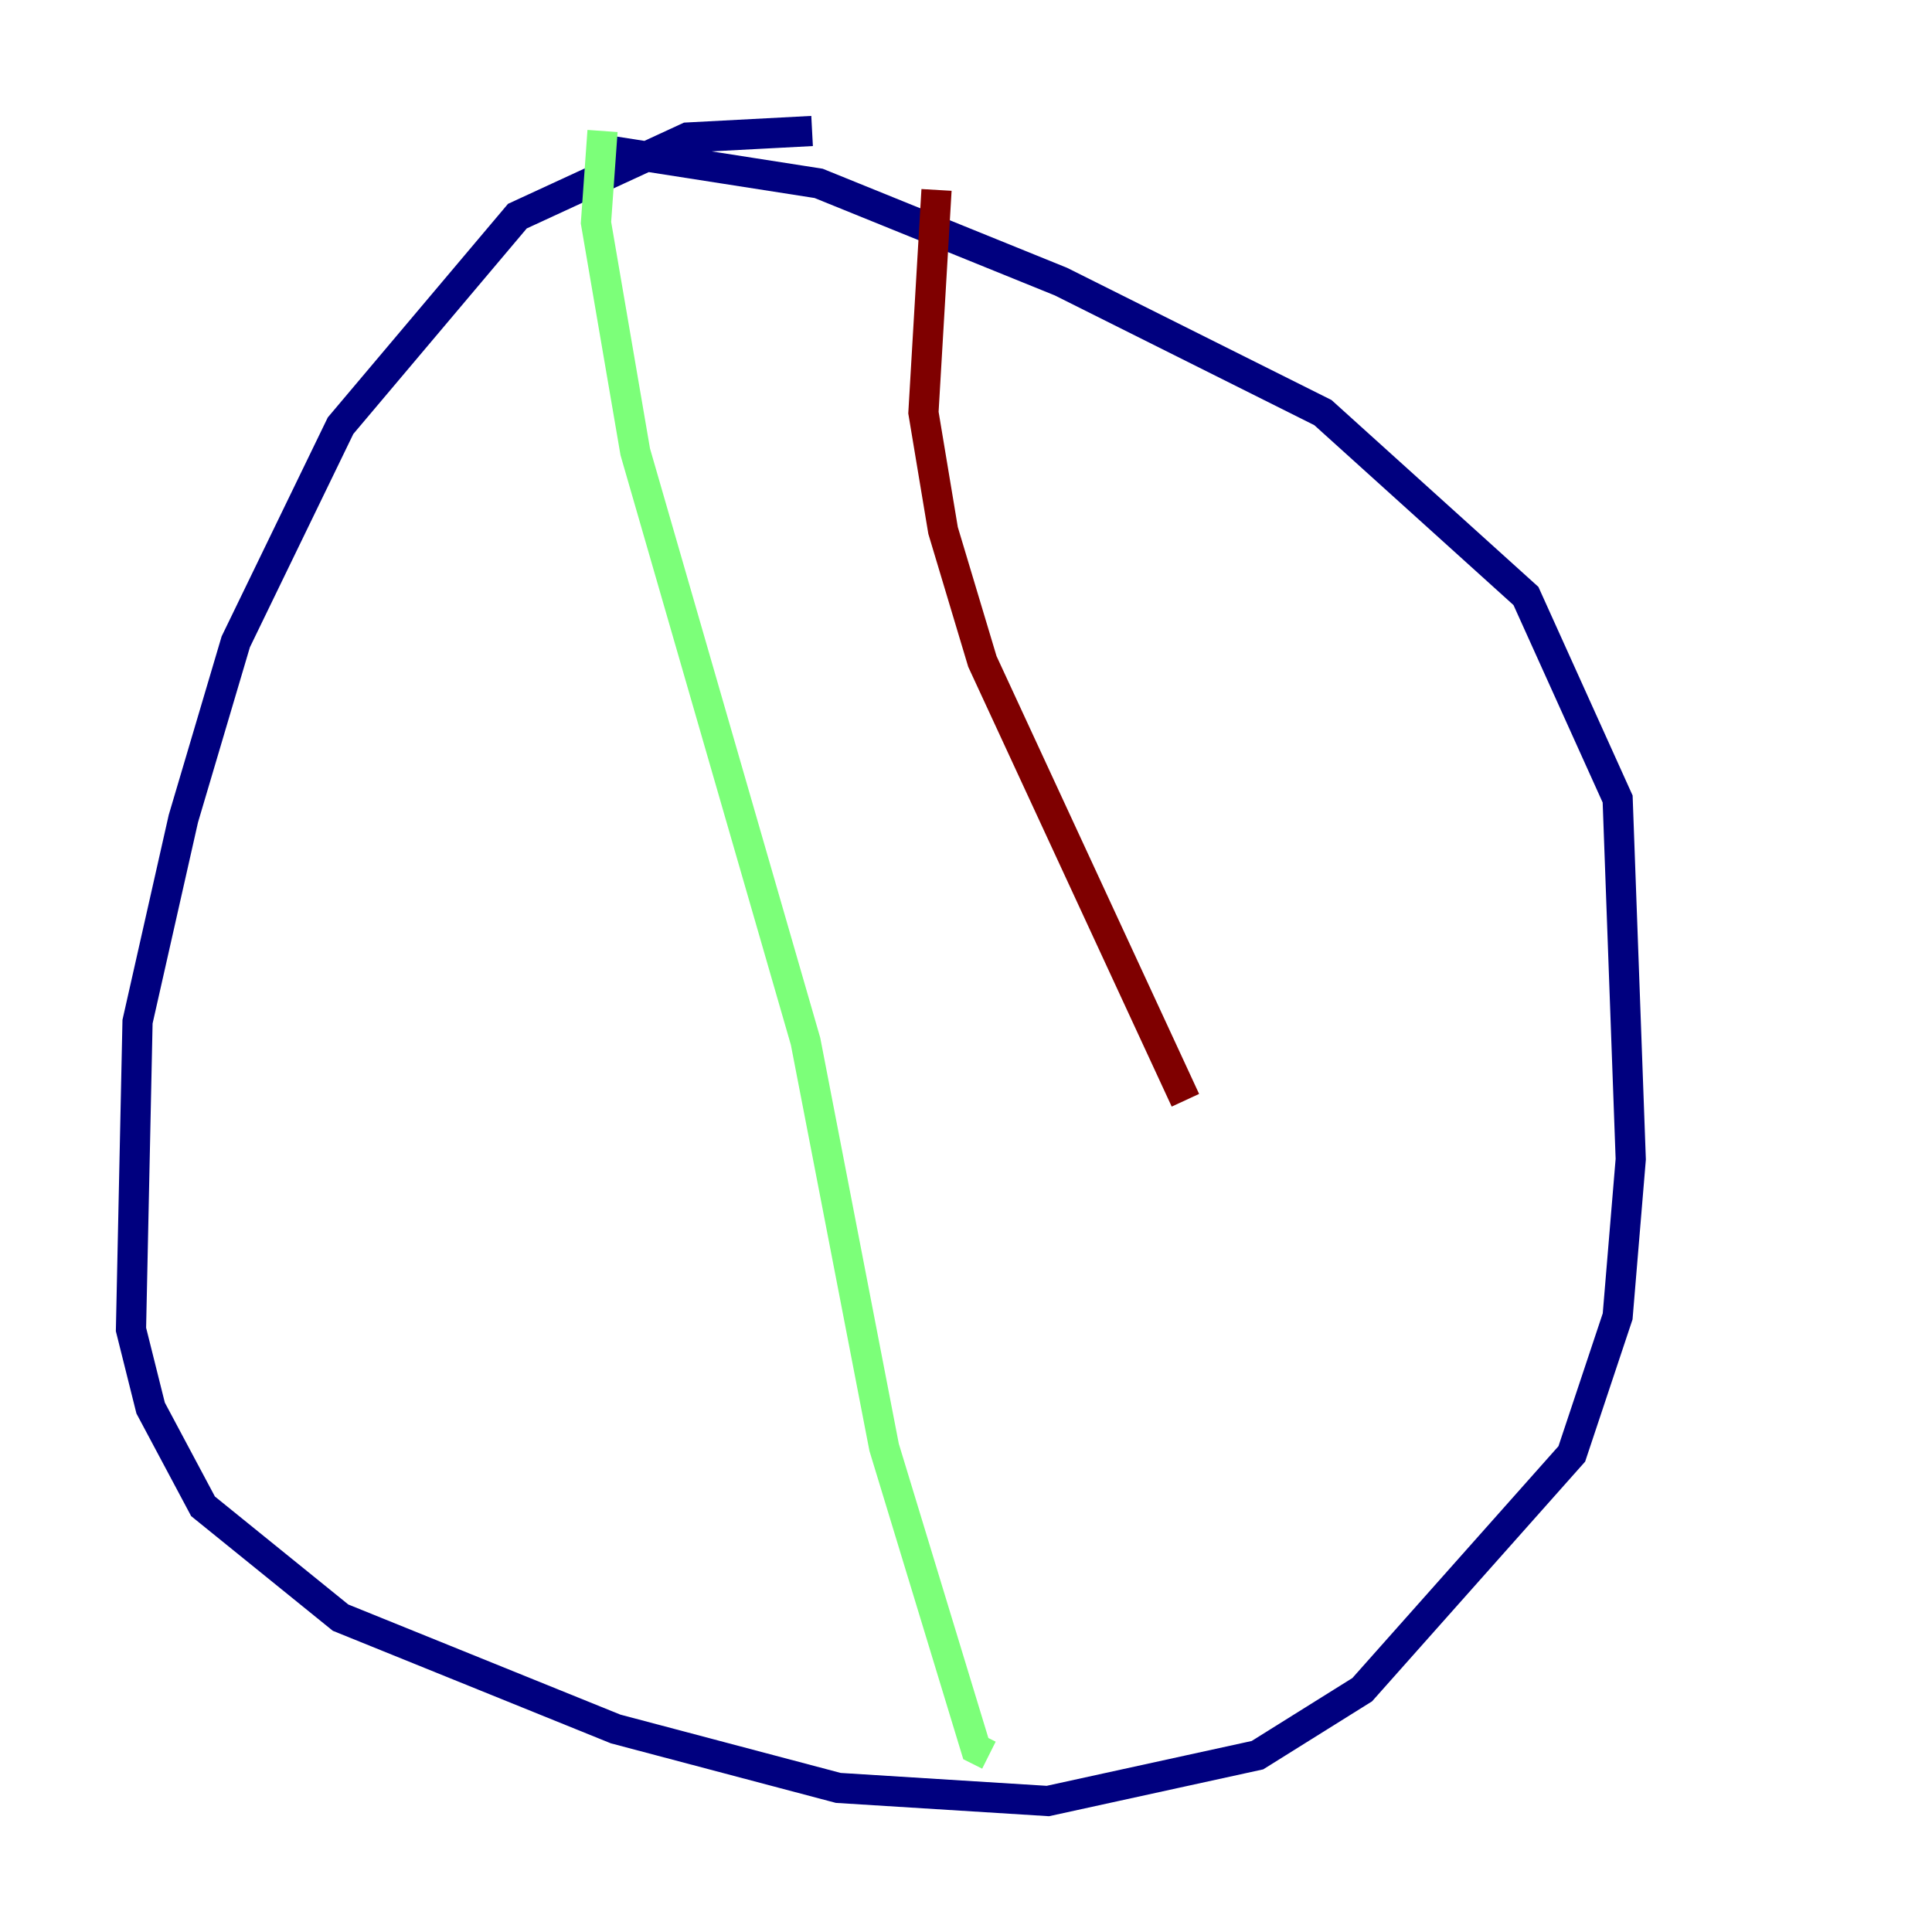 <?xml version="1.0" encoding="utf-8" ?>
<svg baseProfile="tiny" height="128" version="1.2" viewBox="0,0,128,128" width="128" xmlns="http://www.w3.org/2000/svg" xmlns:ev="http://www.w3.org/2001/xml-events" xmlns:xlink="http://www.w3.org/1999/xlink"><defs /><polyline fill="none" points="53.803,8.678 45.559,9.112 34.278,14.319 22.563,28.203 15.62,42.522 12.149,54.237 9.112,67.688 8.678,88.081 9.98,93.288 13.451,99.797 22.563,107.173 40.786,114.549 55.539,118.454 69.424,119.322 83.308,116.285 90.251,111.946 104.136,96.325 107.173,87.214 108.041,76.8 107.173,52.936 101.098,39.485 87.647,27.336 70.291,18.658 54.237,12.149 40.352,9.98" stroke="#00007f" stroke-width="2" /><polyline fill="none" points="39.919,8.678 39.485,14.752 42.088,29.939 53.37,68.99 58.576,95.891 64.651,115.851 65.519,116.285" stroke="#7cff79" stroke-width="2" /><polyline fill="none" points="62.047,12.583 61.18,27.336 62.481,35.146 65.085,43.824 78.536,72.895" stroke="#7f0000" stroke-width="2" /></svg>